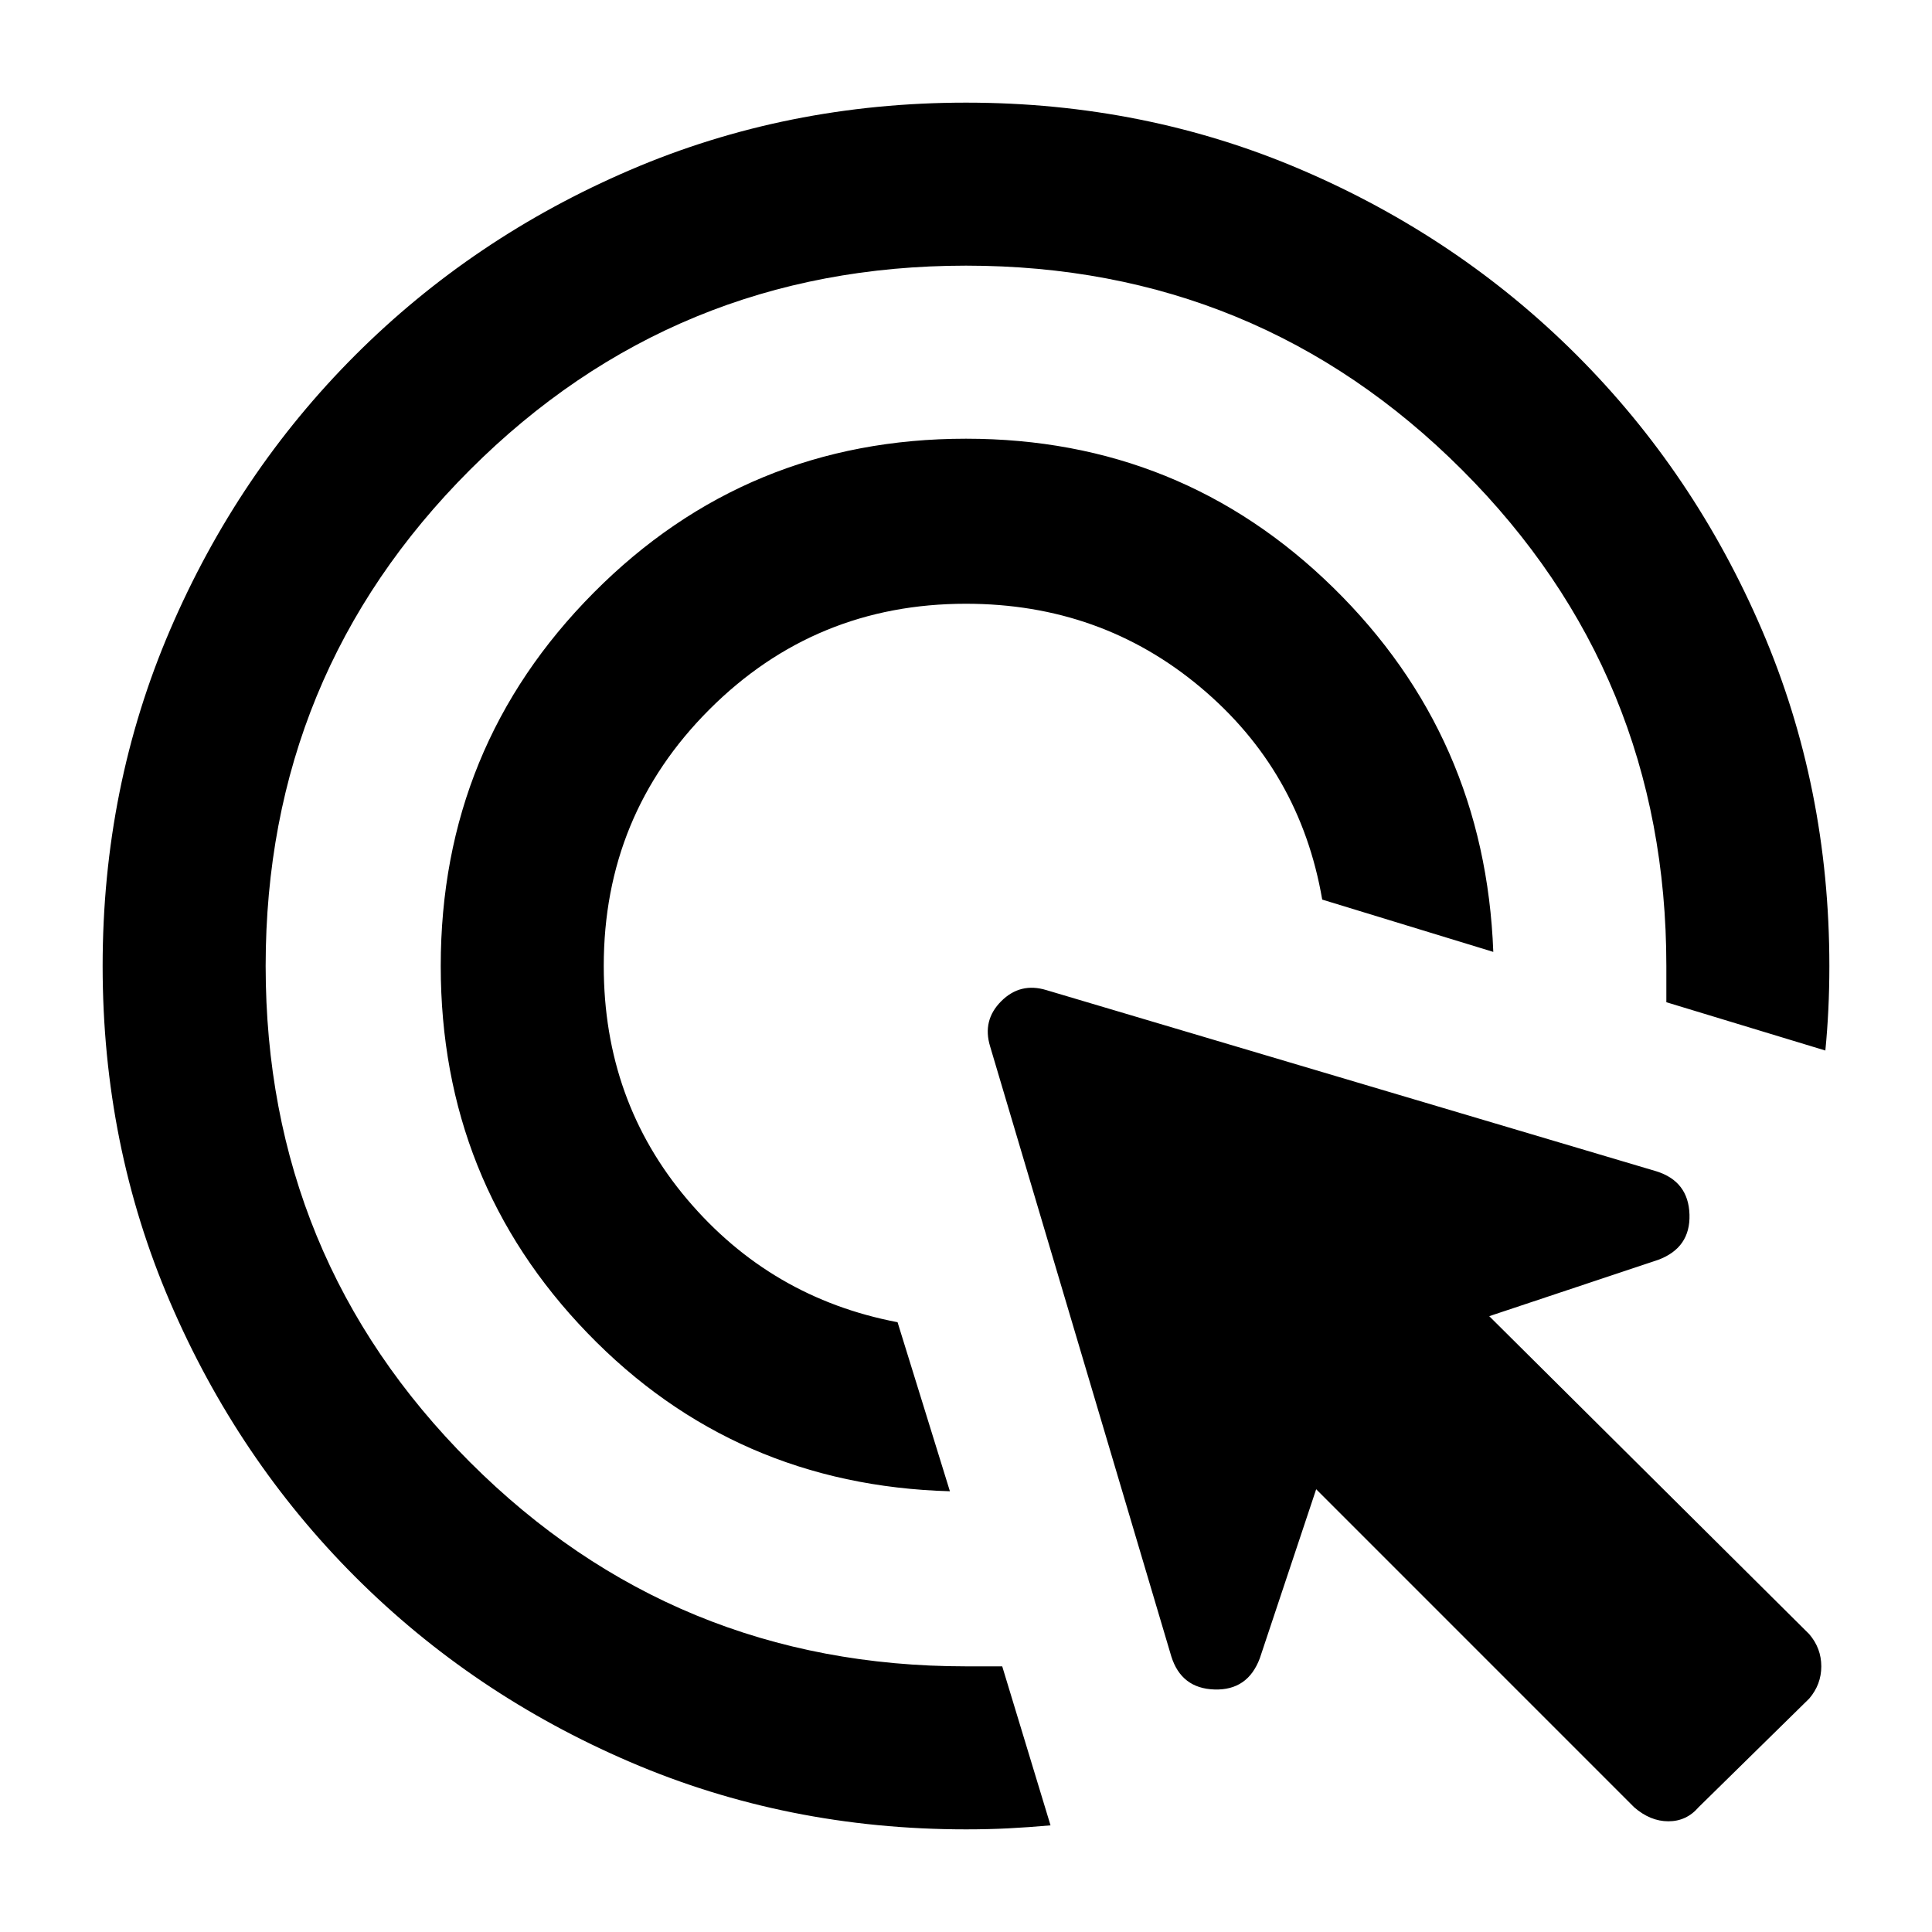 <svg xmlns="http://www.w3.org/2000/svg" height="40" width="40"><path d="M19.667 30.875q-4.459-.125-7.5-3.271Q9.125 24.458 9.125 20q0-4.542 3.167-7.729Q15.458 9.083 20 9.083q4.458 0 7.604 3.084 3.146 3.083 3.313 7.541l-3.542-1.083q-.458-2.667-2.521-4.396Q22.792 12.5 20 12.5q-3.125 0-5.312 2.188Q12.5 16.875 12.5 20q0 2.792 1.729 4.833 1.729 2.042 4.354 2.542Zm.333 7q-3.708 0-6.958-1.396t-5.688-3.833q-2.437-2.438-3.833-5.688Q2.125 23.708 2.125 20t1.396-6.958q1.396-3.25 3.833-5.688 2.438-2.437 5.688-3.833Q16.292 2.125 20 2.125t6.958 1.396q3.25 1.396 5.688 3.833 2.437 2.438 3.833 5.688 1.396 3.25 1.396 6.958 0 .458-.021.896-.021.437-.062.854l-3.292-1V20q0-6.042-4.229-10.271Q26.042 5.5 20 5.5q-6.042 0-10.271 4.229Q5.5 13.958 5.5 20q0 6.042 4.229 10.271Q13.958 34.5 20 34.5h.75l1 3.292q-.458.041-.875.062-.417.021-.875.021Zm13.833-.458-6.583-6.584-1.167 3.5q-.25.667-.937.646-.688-.021-.896-.687L20.5 21.667q-.167-.542.229-.938.396-.396.938-.229l12.625 3.75q.666.208.687.896.021.687-.646.937l-3.5 1.167 6.625 6.583q.25.292.25.667 0 .375-.25.667l-2.291 2.25q-.25.291-.625.291t-.709-.291Z"/></svg>